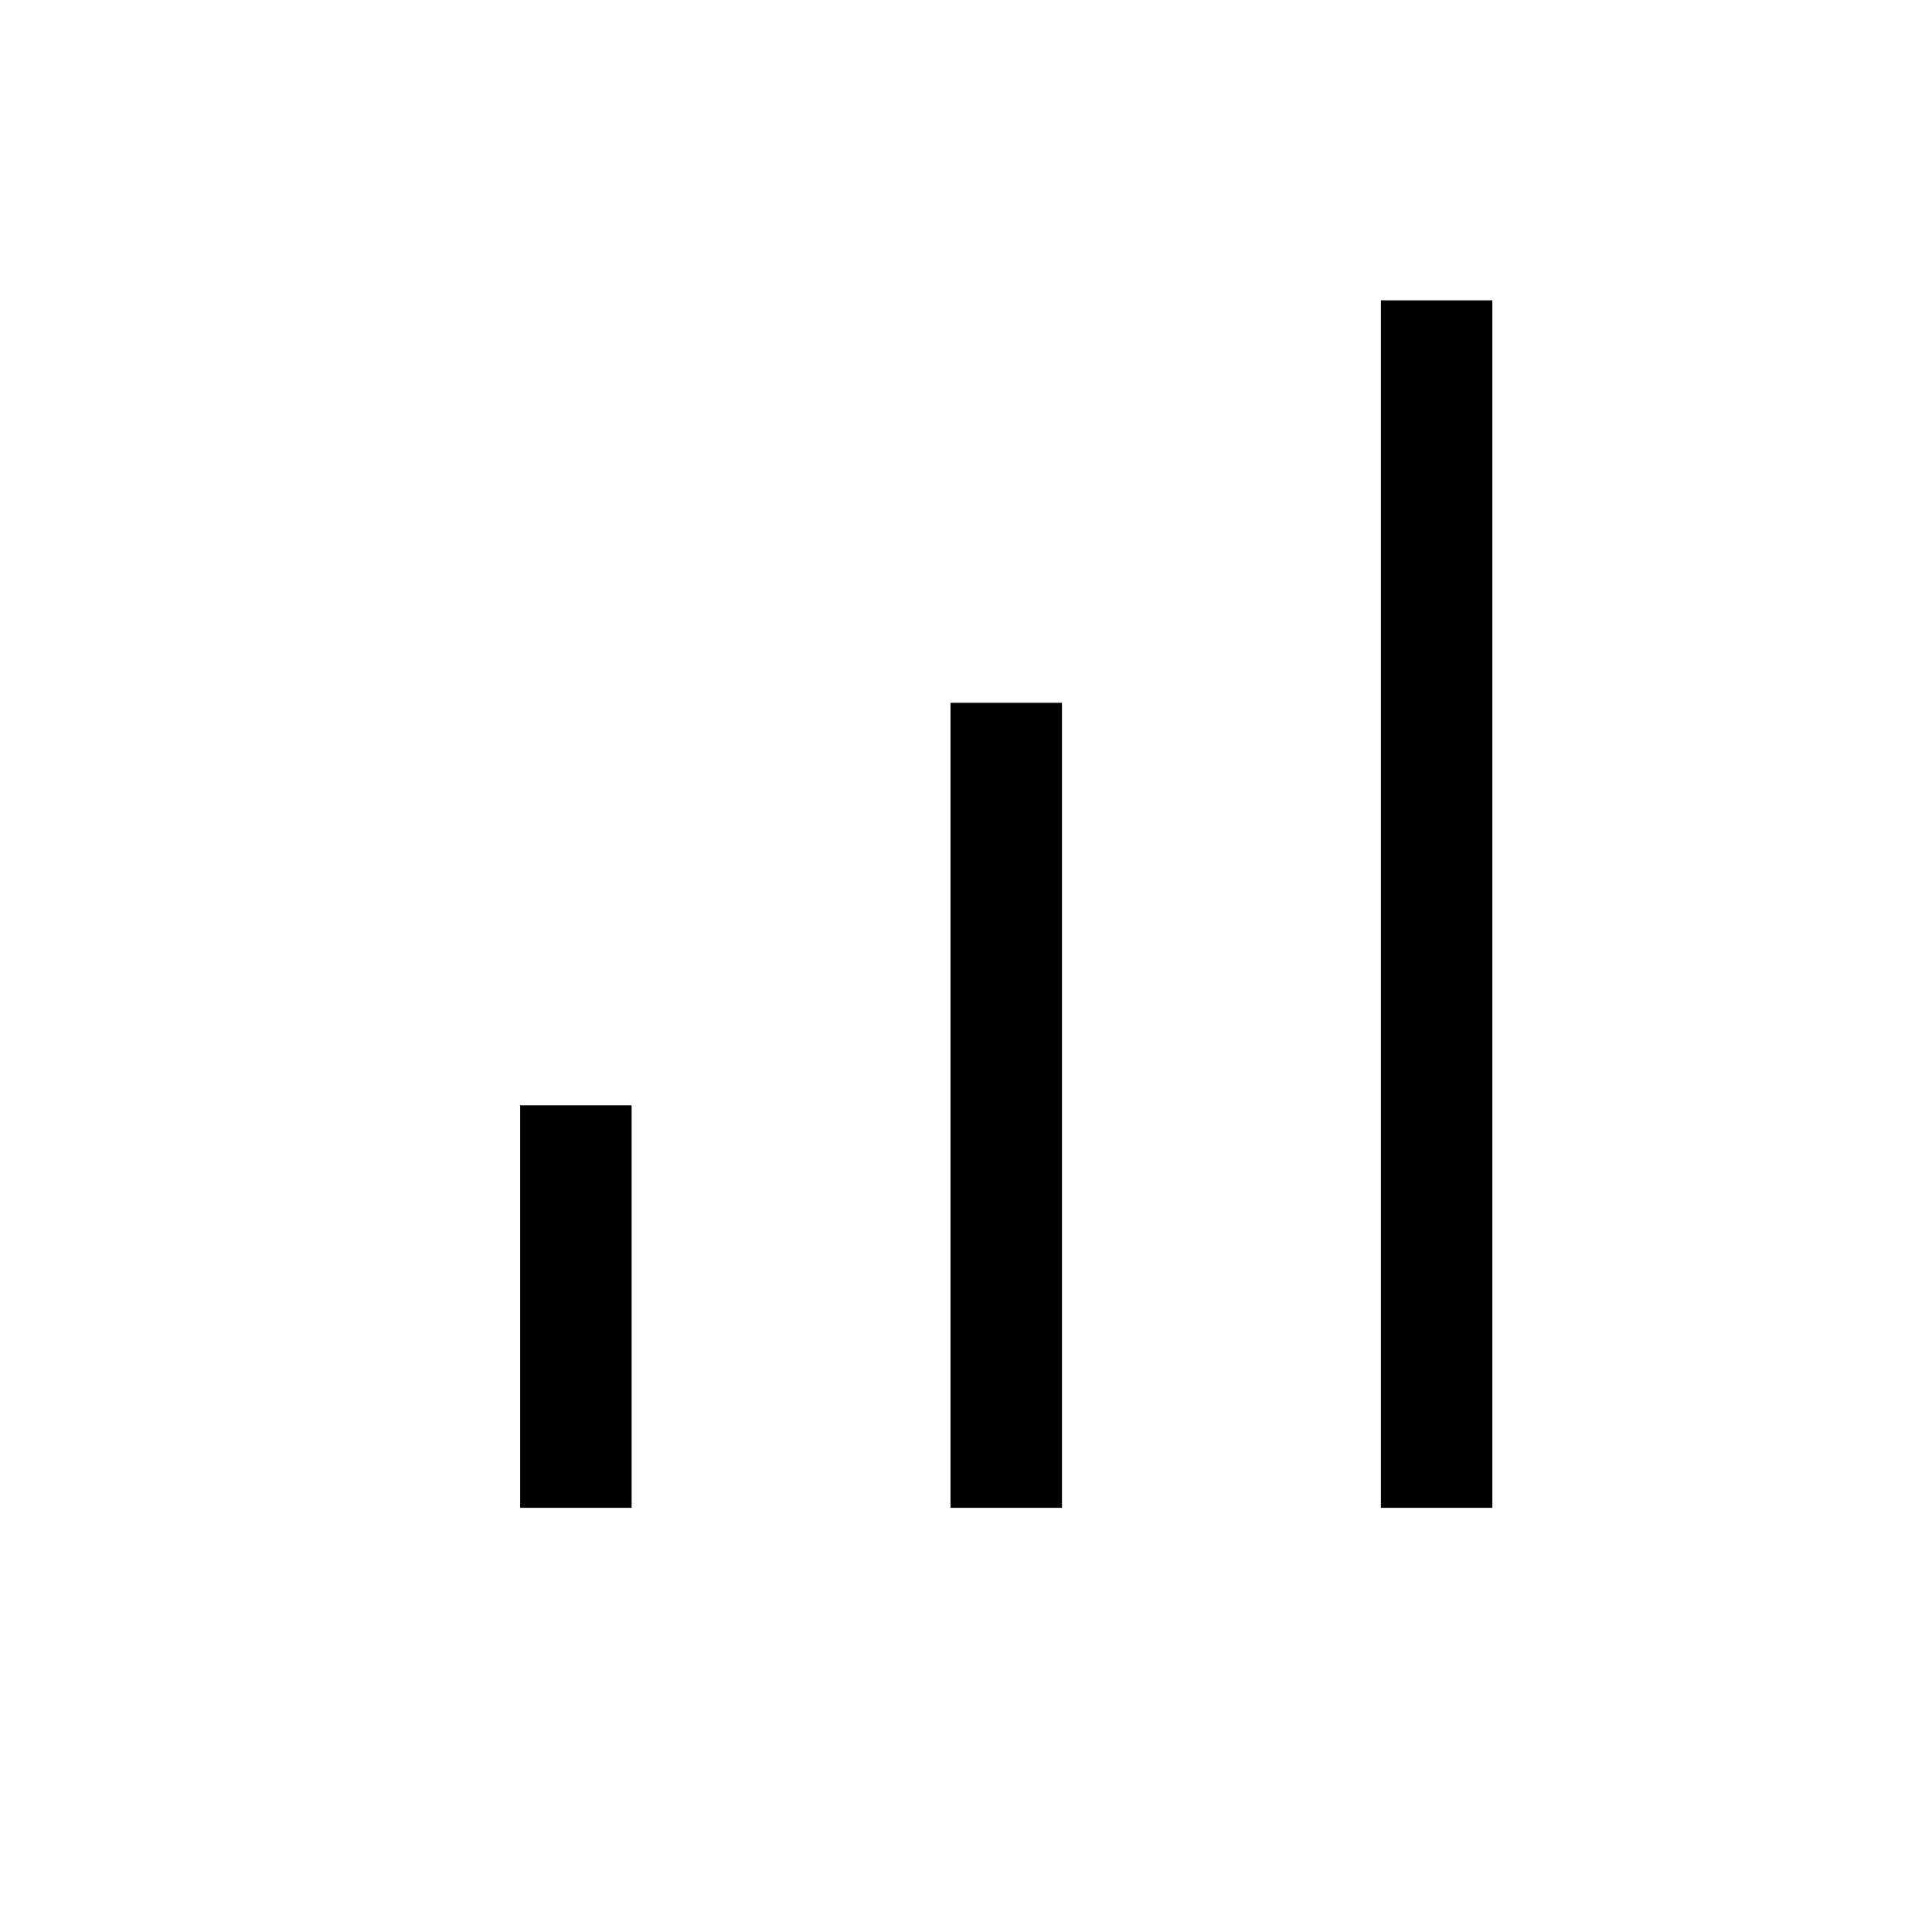 <svg xmlns="http://www.w3.org/2000/svg" width="48" height="48" viewBox="0 96 960 960"><path d="M258.461 845.231v-200h55.385v200h-55.385Zm213.847 0v-400h55.384v400h-55.384Zm213.846 0v-600h55.385v600h-55.385Z"/></svg>